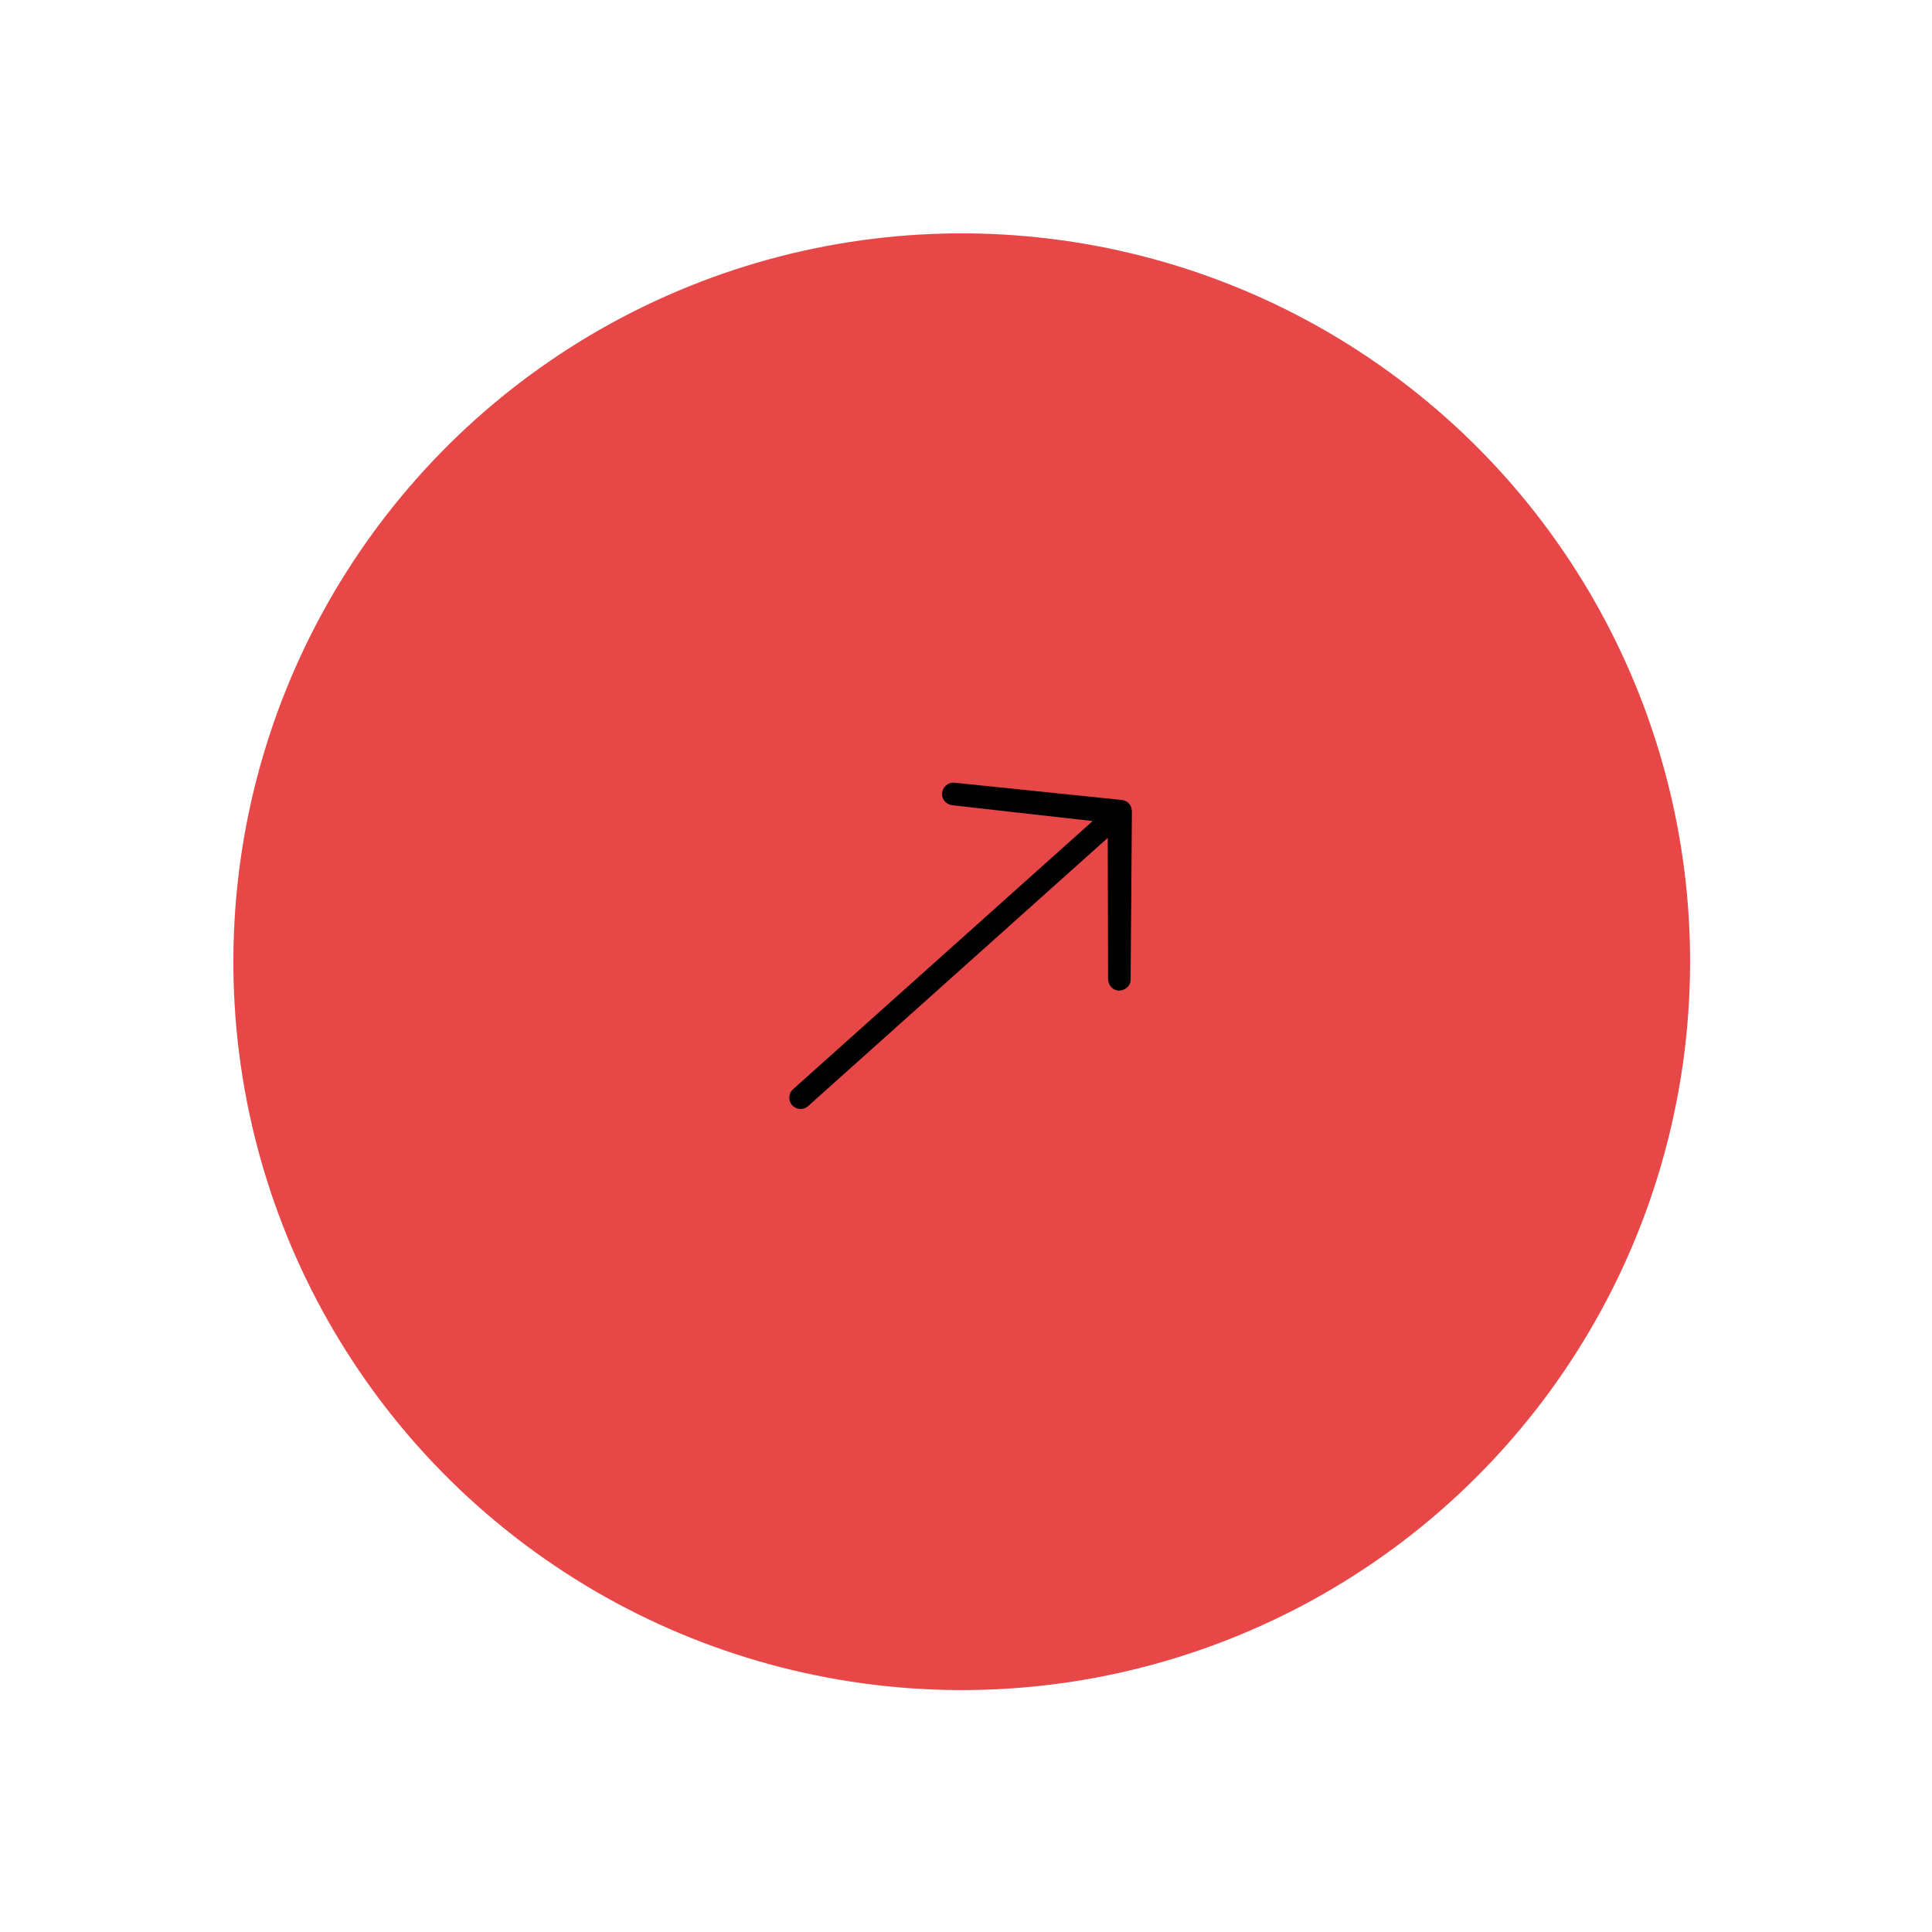 <svg width="197" height="197" viewBox="0 0 197 197" fill="none" xmlns="http://www.w3.org/2000/svg">
<circle cx="98.064" cy="98.064" r="74.268" transform="rotate(-114.014 98.064 98.064)" fill="#E74847"/>
<path d="M96.054 80.9C96.019 81.531 96.501 82.047 97.14 82.113L111.416 83.719L80.865 111.066C80.392 111.489 80.352 112.221 80.775 112.694C81.197 113.166 81.93 113.207 82.402 112.784L112.954 85.436L112.985 99.793C113 100.437 113.42 100.97 114.051 101.005C114.681 101.04 115.28 100.542 115.284 99.92C115.284 99.92 115.427 82.971 115.416 82.787C115.406 82.603 115.405 82.256 115.126 81.944C114.848 81.633 114.484 81.572 114.321 81.563C114.158 81.554 97.278 79.805 97.278 79.805C96.972 79.788 96.67 79.903 96.445 80.105C96.219 80.307 96.082 80.585 96.054 80.9Z" fill="black"/>
</svg>
